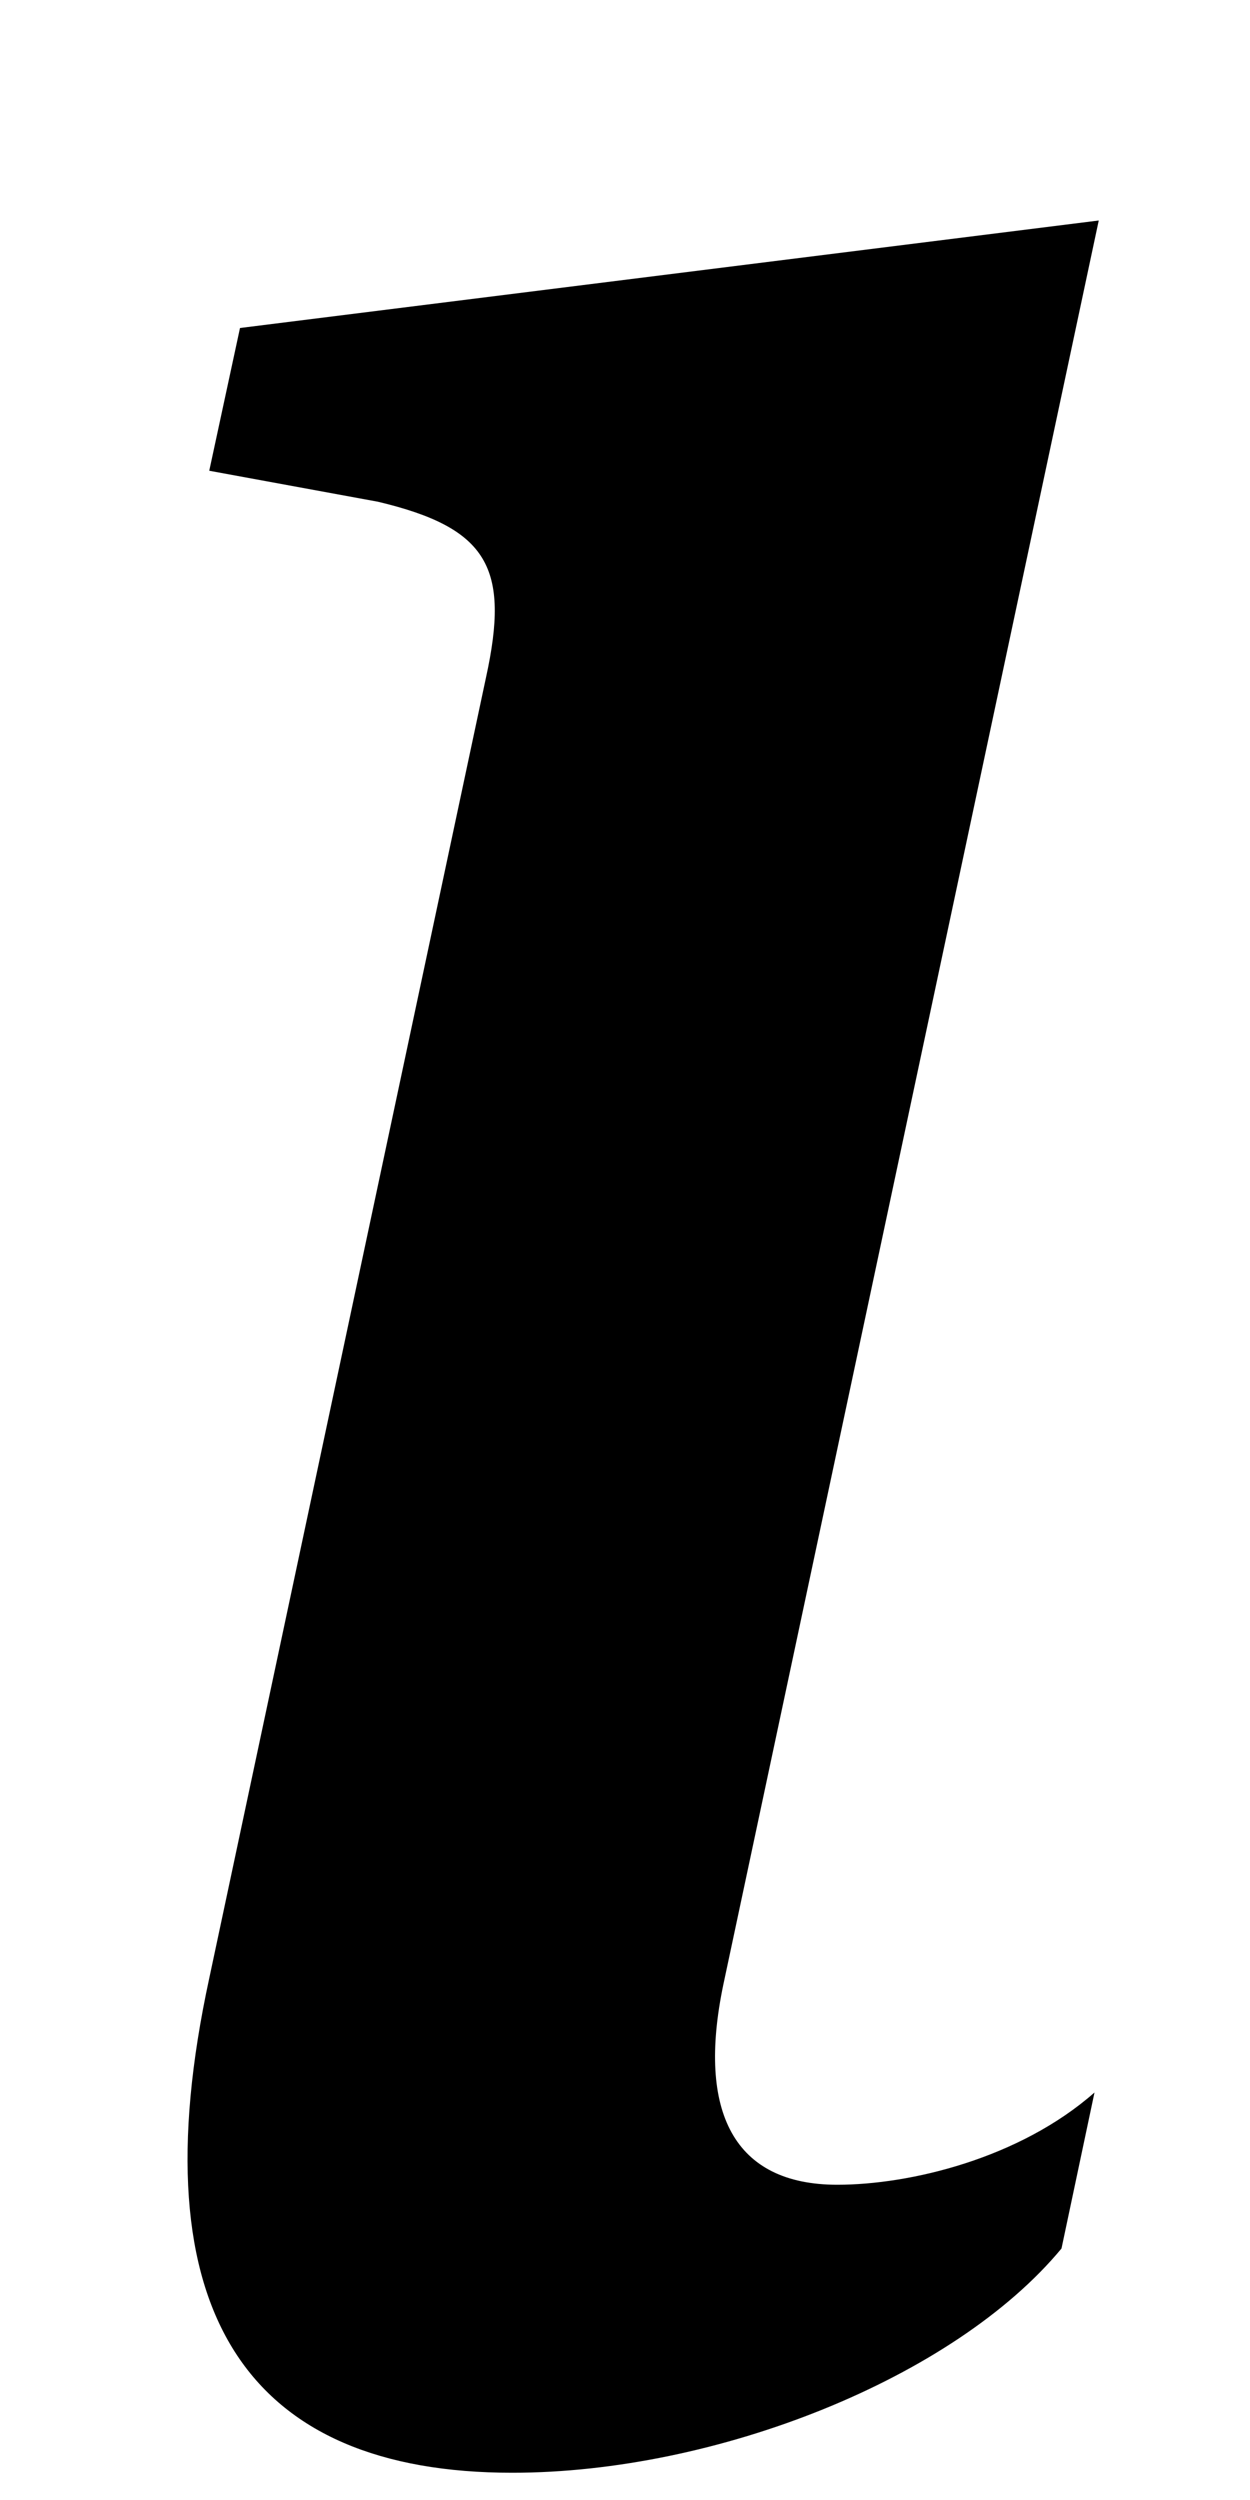 ﻿<?xml version="1.0" encoding="utf-8"?>
<svg version="1.1" xmlns:xlink="http://www.w3.org/1999/xlink" width="5px" height="10px" xmlns="http://www.w3.org/2000/svg">
  <defs>
    <pattern id="BGPattern" patternUnits="userSpaceOnUse" alignment="0 0" imageRepeat="None" />
    <mask fill="white" id="Clip5794">
      <path d="M 2.893 7.94  L 4.395 0.882  L 0.96 1.312  L 0.837 1.883  L 1.512 2.007  C 1.953 2.112  2.04 2.271  1.944 2.71  L 0.837 7.913  C 0.546 9.258  0.995 9.891  2.049 9.891  C 2.866 9.891  3.816 9.513  4.246 8.994  L 4.378 8.37  C 4.078 8.634  3.64 8.739  3.349 8.739  C 2.937 8.739  2.787 8.45  2.893 7.94  Z " fill-rule="evenodd" />
    </mask>
  </defs>
  <g transform="matrix(1 0 0 1 0 -4 )">
    <path d="M 2.893 7.94  L 4.395 0.882  L 0.96 1.312  L 0.837 1.883  L 1.512 2.007  C 1.953 2.112  2.04 2.271  1.944 2.71  L 0.837 7.913  C 0.546 9.258  0.995 9.891  2.049 9.891  C 2.866 9.891  3.816 9.513  4.246 8.994  L 4.378 8.37  C 4.078 8.634  3.64 8.739  3.349 8.739  C 2.937 8.739  2.787 8.45  2.893 7.94  Z " fill-rule="nonzero" fill="rgba(0, 0, 0, 1)" stroke="none" transform="matrix(1 0 0 1 0 4 )" class="fill" />
    <path d="M 2.893 7.94  L 4.395 0.882  L 0.96 1.312  L 0.837 1.883  L 1.512 2.007  C 1.953 2.112  2.04 2.271  1.944 2.71  L 0.837 7.913  C 0.546 9.258  0.995 9.891  2.049 9.891  C 2.866 9.891  3.816 9.513  4.246 8.994  L 4.378 8.37  C 4.078 8.634  3.64 8.739  3.349 8.739  C 2.937 8.739  2.787 8.45  2.893 7.94  Z " stroke-width="0" stroke-dasharray="0" stroke="rgba(255, 255, 255, 0)" fill="none" transform="matrix(1 0 0 1 0 4 )" class="stroke" mask="url(#Clip5794)" />
  </g>
</svg>